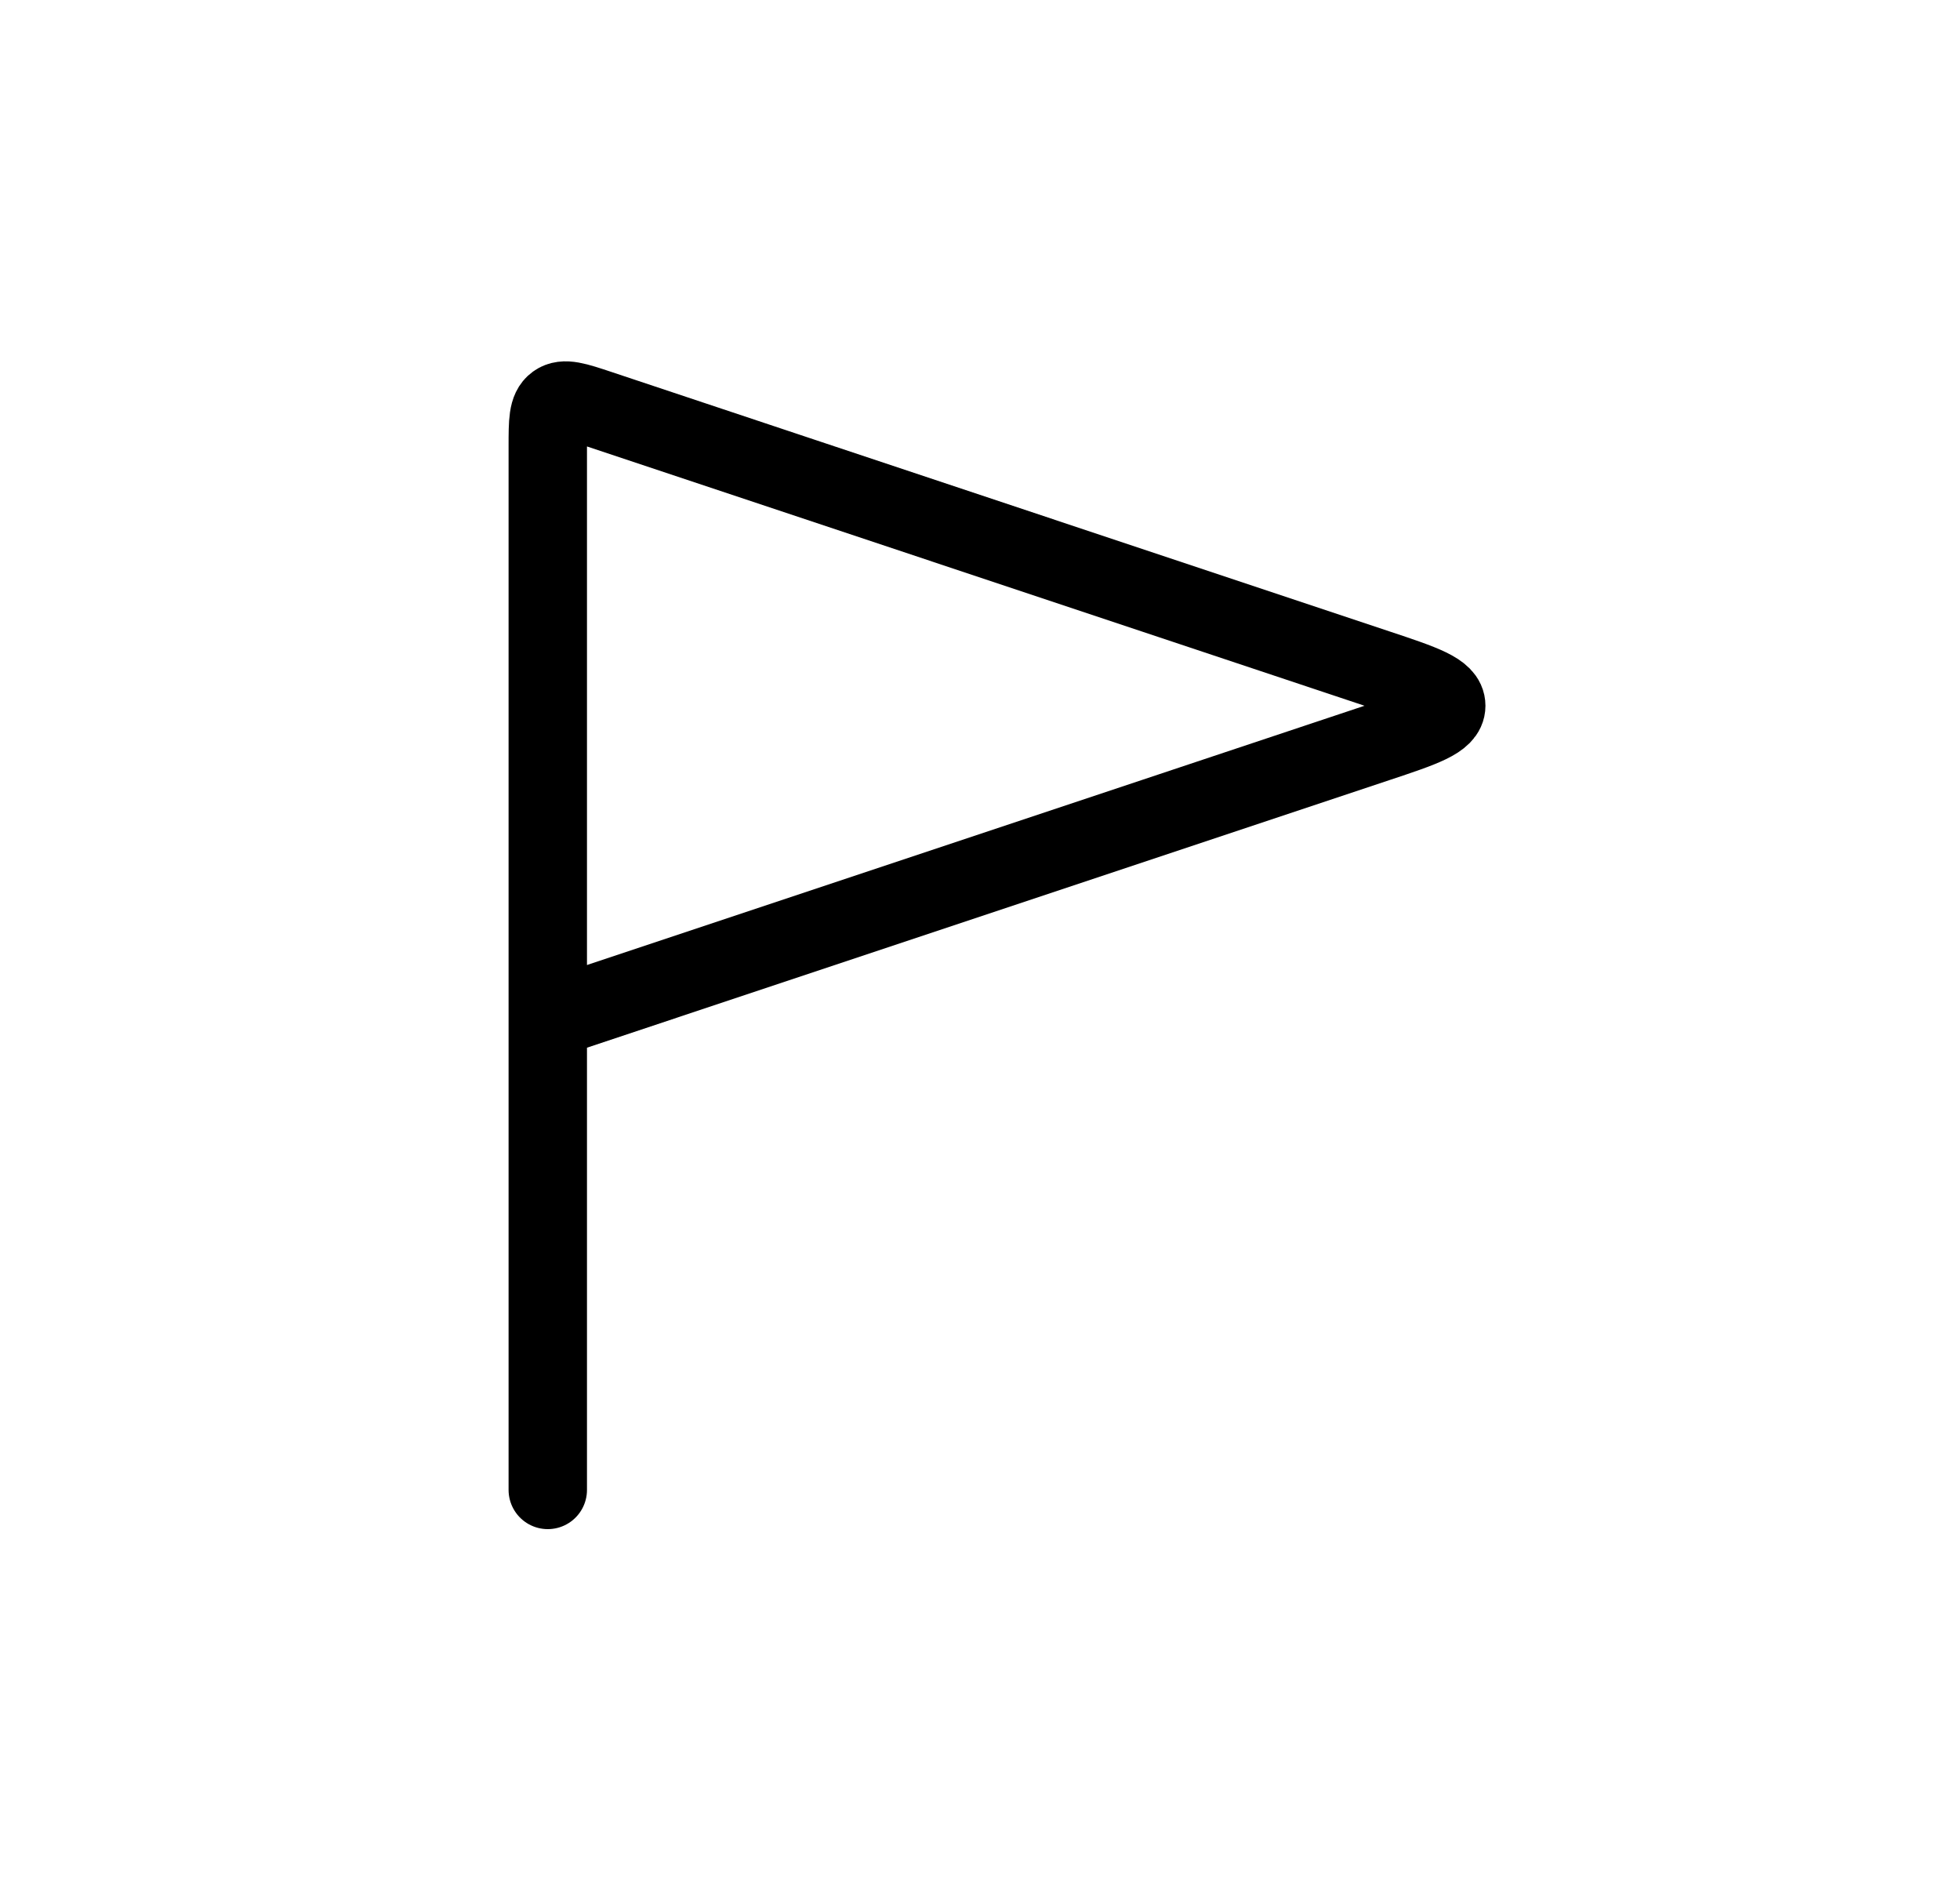 <svg width="25" height="24" viewBox="0 0 25 24" fill="none" xmlns="http://www.w3.org/2000/svg">
<path d="M6.987 13V5.694C6.987 5.377 6.987 5.219 7.091 5.144C7.195 5.069 7.345 5.119 7.645 5.219L17.564 8.526C18.153 8.722 18.447 8.82 18.447 9C18.447 9.18 18.153 9.278 17.564 9.474L6.987 13ZM6.987 13V18V19" stroke="currentColor" stroke-linecap="round"/>
</svg>
